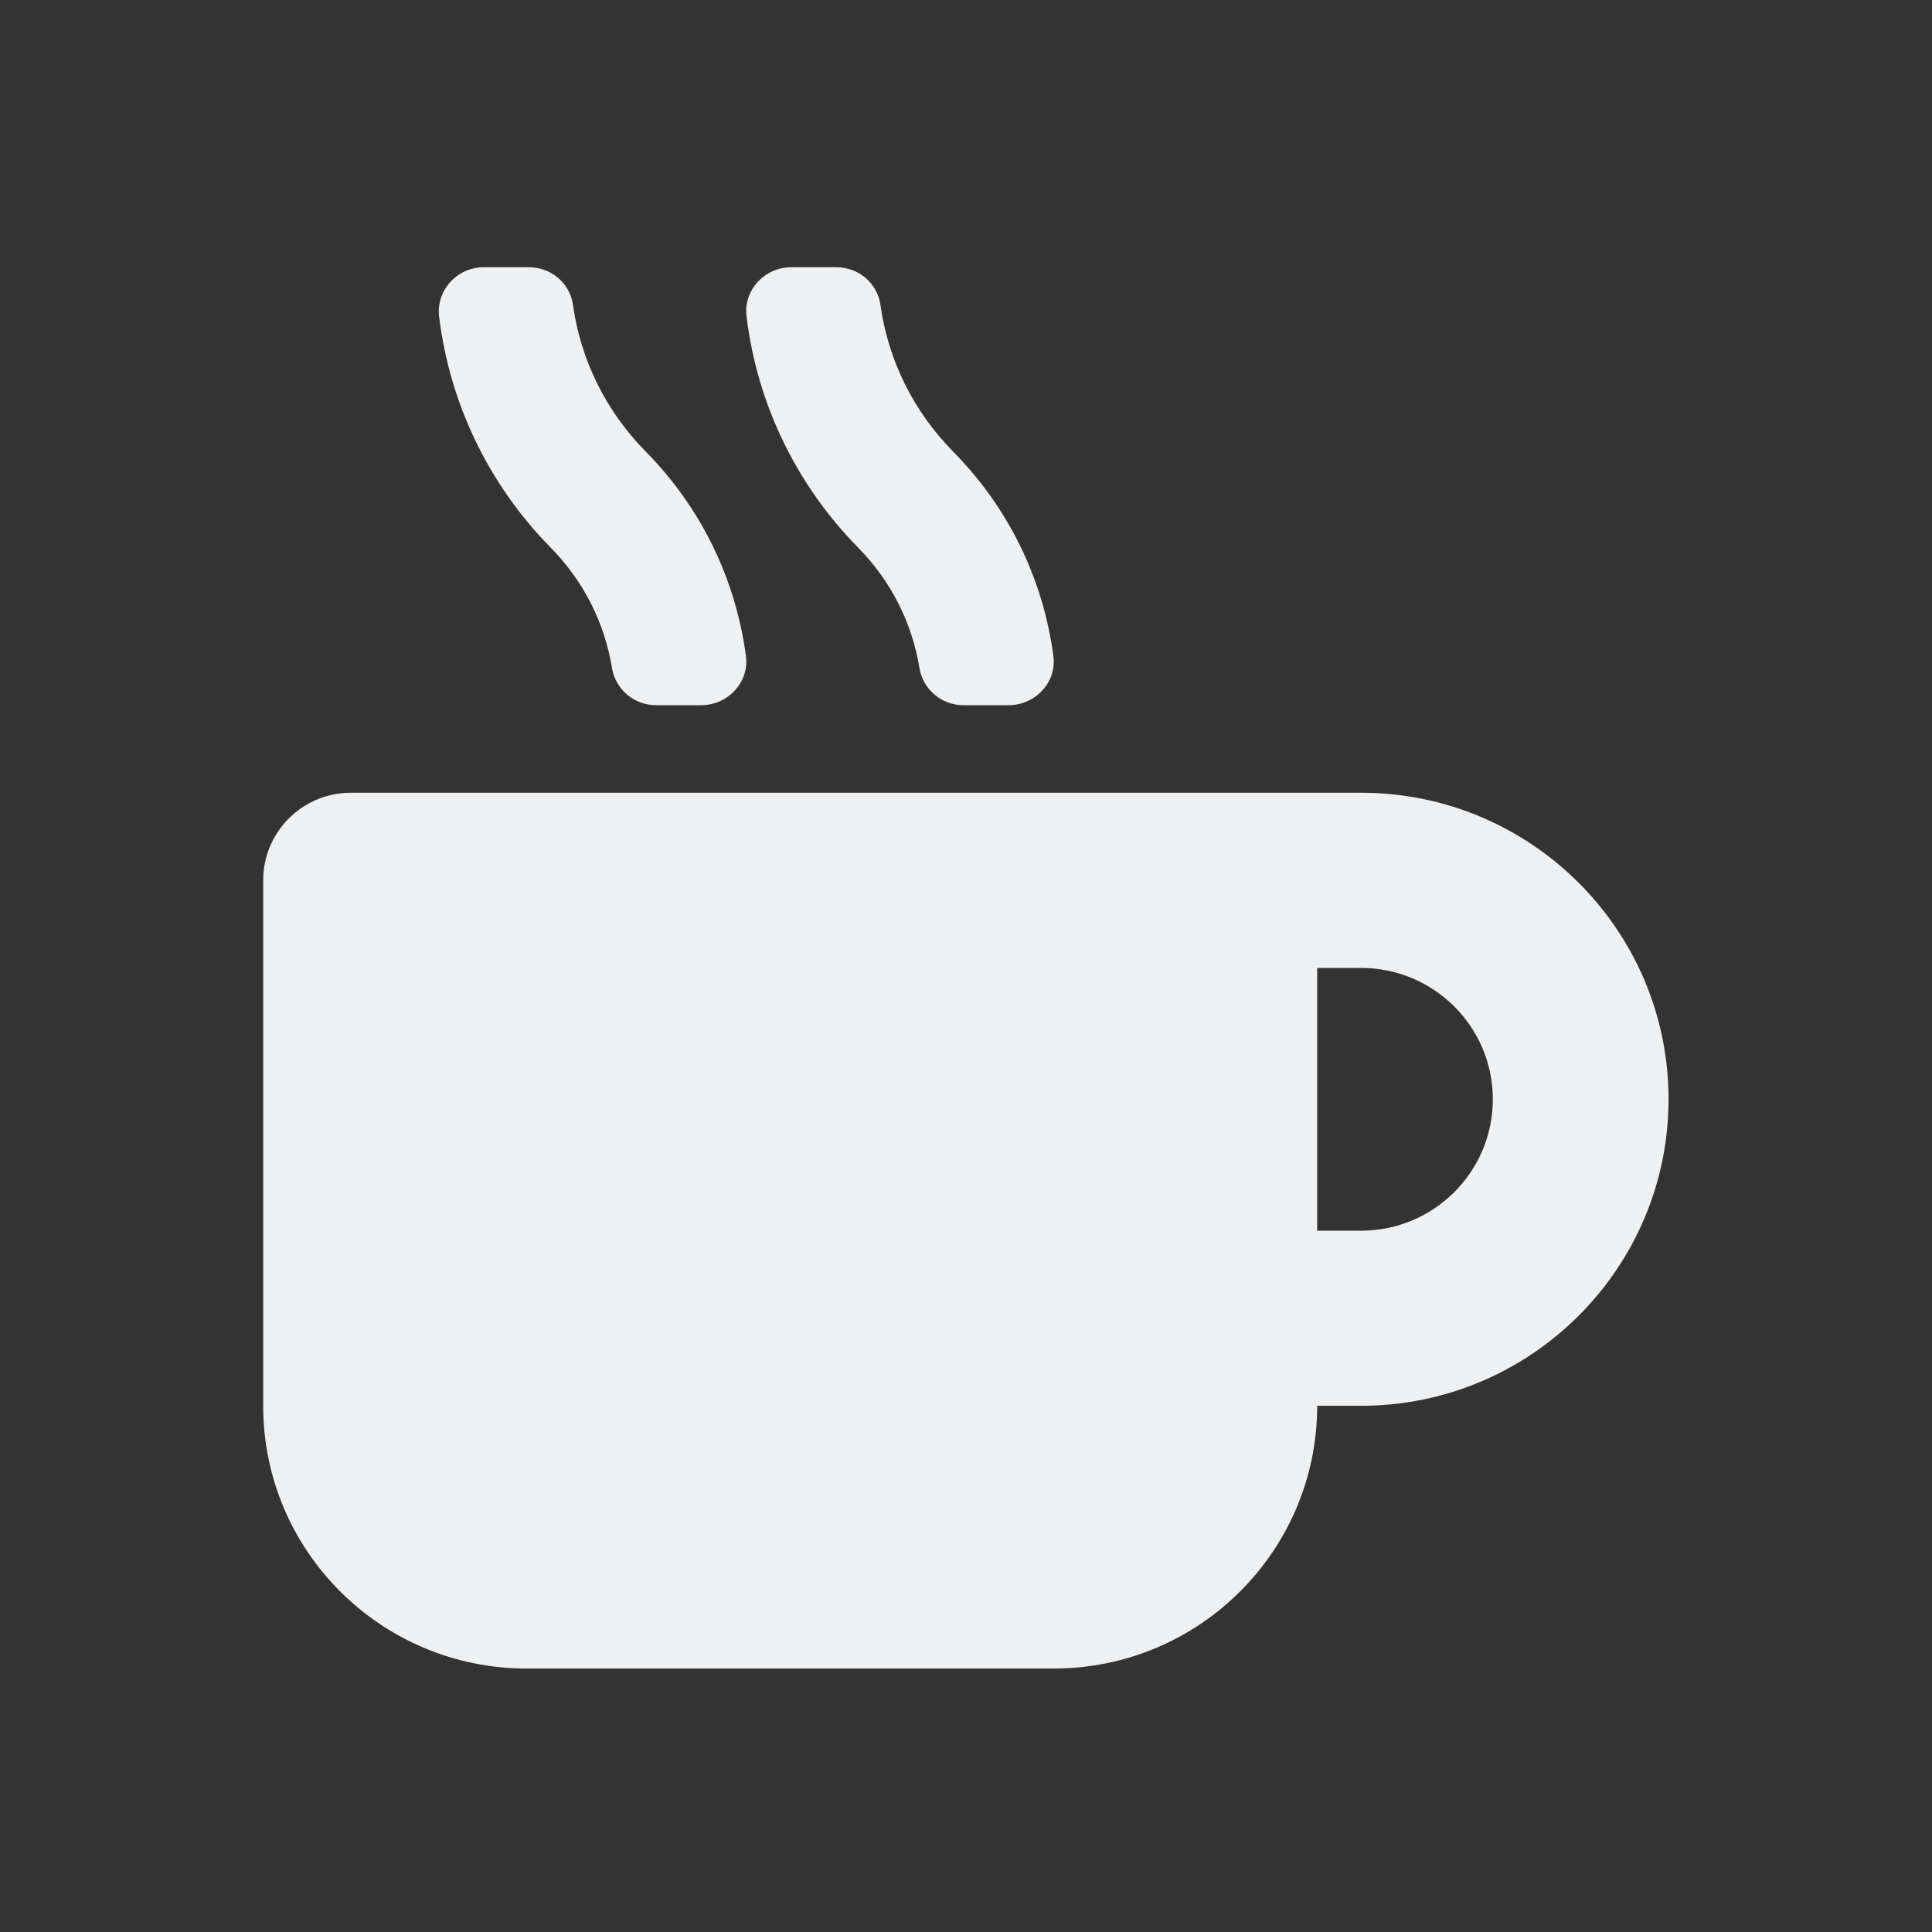 <?xml version="1.0" encoding="UTF-8" standalone="no"?>
<svg
   viewBox="0 0 22 22"
   version="1.1"
   id="svg6"
   xmlns="http://www.w3.org/2000/svg"
   xmlns:svg="http://www.w3.org/2000/svg"
   xmlns:rdf="http://www.w3.org/1999/02/22-rdf-syntax-ns#"
   xmlns:cc="http://creativecommons.org/ns#"
   xmlns:dc="http://purl.org/dc/elements/1.1/">
  <rect x="0" y="0" width="22" height="22" fill="#333333" stroke="none"/>
  <defs
     id="defs3051">
    <style
       type="text/css"
       id="current-color-scheme">.ColorScheme-Text { color:#eff0f1 }
</style>
  </defs>
  <path
     d="m 6.969,7.609 c 0.041,0.24 0.25,0.421 0.5,0.421 h 0.516 c 0.306,0 0.55,-0.265 0.509,-0.561 C 8.376,6.589 7.982,5.779 7.351,5.14 6.9,4.682 6.613,4.102 6.525,3.473 6.491,3.227 6.278,3.043 6.022,3.043 H 5.509 c -0.306,0 -0.544,0.265 -0.509,0.561 0.122,0.994 0.563,1.911 1.269,2.63 0.375,0.38 0.616,0.857 0.7,1.374 z m 3.501,0 c 0.041,0.24 0.25,0.421 0.5,0.421 h 0.516 c 0.306,0 0.55,-0.265 0.509,-0.561 C 11.877,6.589 11.483,5.779 10.851,5.14 10.401,4.682 10.114,4.102 10.026,3.473 9.992,3.227 9.779,3.043 9.523,3.043 H 9.01 c -0.306,0 -0.547,0.265 -0.509,0.561 0.122,0.994 0.563,1.911 1.269,2.63 0.375,0.38 0.616,0.857 0.7,1.374 z m 5.029,1.418 H 3.997 c -0.553,0 -1,0.446 -1,0.997 v 5.984 C 2.996,17.66 4.34,19 5.997,19 h 6.001 c 1.657,0 3.001,-1.34 3.001,-2.992 h 0.5 C 17.431,16.008 19,14.443 19,12.517 19,10.591 17.431,9.027 15.499,9.027 Z m 0,4.987 h -0.5 v -2.992 h 0.5 c 0.828,0 1.5,0.67 1.5,1.496 0,0.826 -0.672,1.496 -1.5,1.496 z"
     id="path70"
     style="stroke-width:0.029;fill-opacity:1;fill:currentColor;"
     class="ColorScheme-Text" />
</svg>
